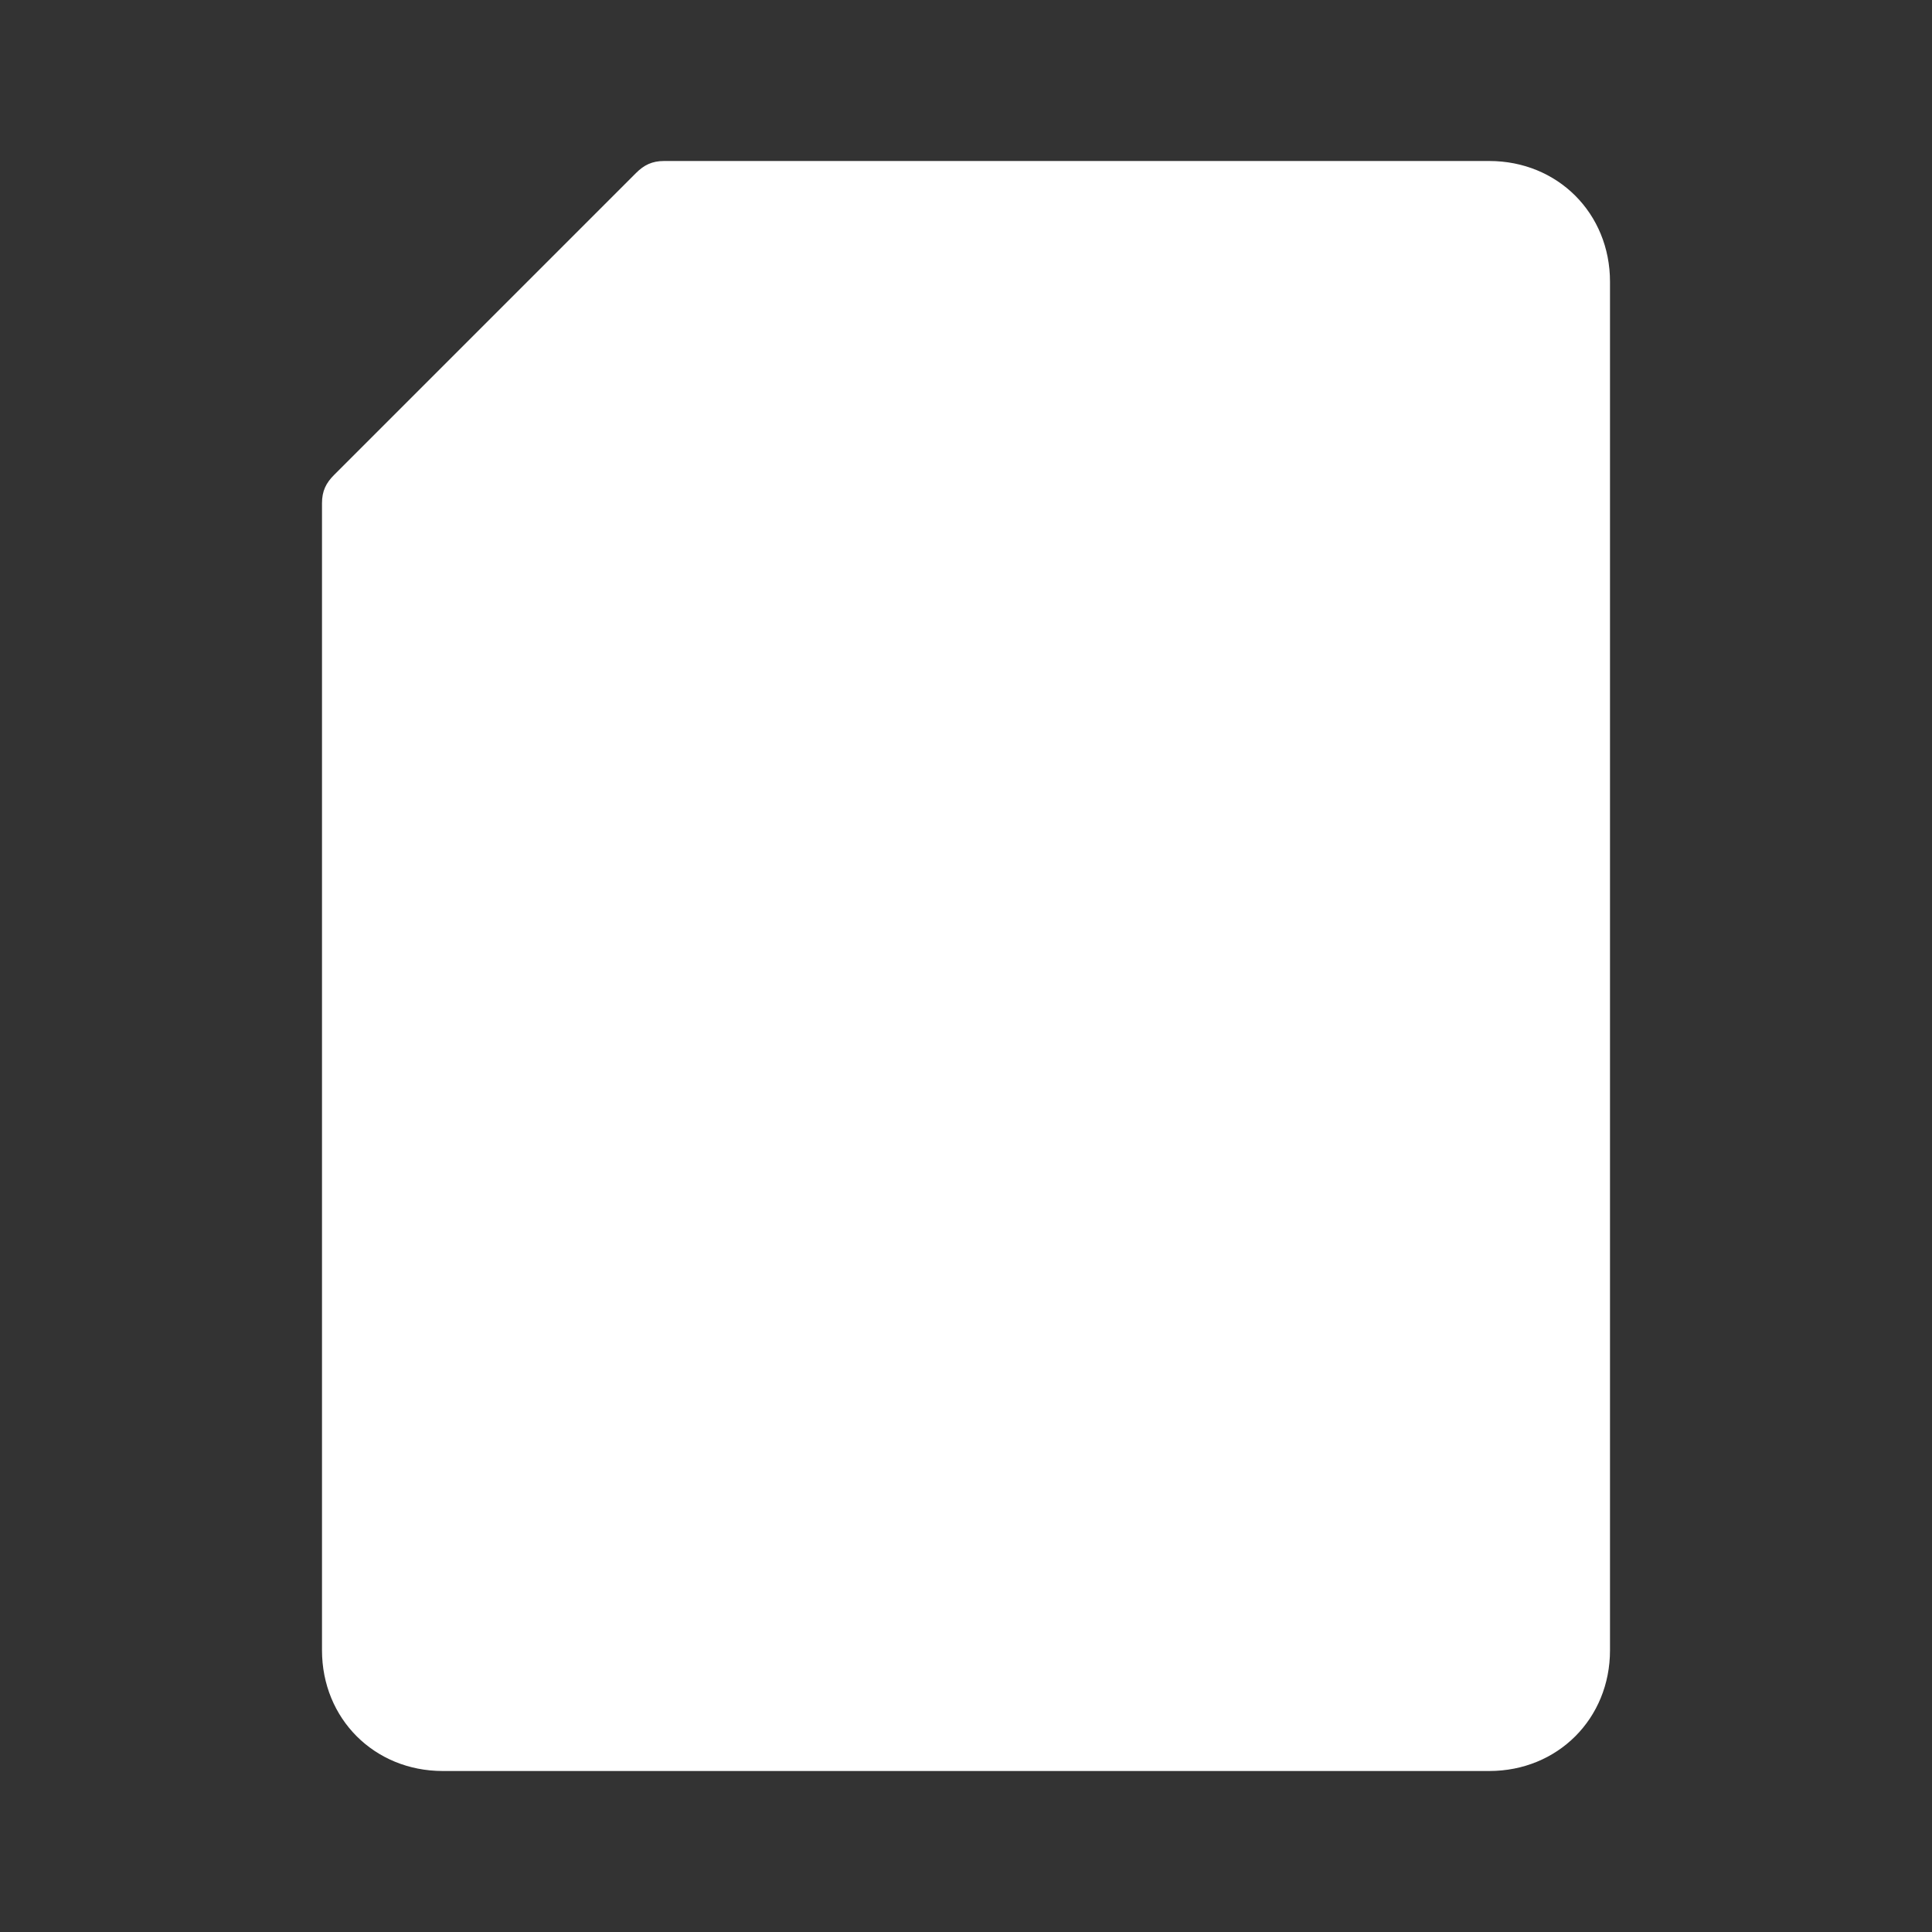 <?xml version="1.0" encoding="utf-8"?>
<!-- Generator: Adobe Illustrator 26.1.0, SVG Export Plug-In . SVG Version: 6.00 Build 0)  -->
<svg version="1.1" id="Layer_1" xmlns="http://www.w3.org/2000/svg" xmlns:xlink="http://www.w3.org/1999/xlink" x="0px" y="0px"
	 viewBox="0 0 48 48" style="enable-background:new 0 0 48 48;" xml:space="preserve">
<rect x="0" y="0" width="48" height="48" fill="#333333" stroke="none"/>
<style type="text/css">
	.st0{fill-rule:evenodd;clip-rule:evenodd;fill:#FFFFFF;}
</style>
<path class="st0" d="M16.5,4c-0.3,0-0.5,0.1-0.7,0.3l-7.5,7.5C8.1,12,8,12.2,8,12.5V41c0,1.7,1.3,3,3,3h26c1.7,0,3-1.3,3-3V7
	c0-1.7-1.3-3-3-3H16.5z"/>
<path class="st0" d="M17.5,6H37c0.6,0,1,0.4,1,1v34c0,0.6-0.4,1-1,1H11c-0.6,0-1-0.4-1-1V13.5h6.5c0.6,0,1-0.4,1-1V6z"/>
<polygon class="st0" points="15.5,11.5 11.4,11.5 15.5,7.4 "/>
<path class="st0" d="M17,18c-0.6,0-1,0.4-1,1s0.4,1,1,1h14c0.6,0,1-0.4,1-1s-0.4-1-1-1H17z"/>
<path class="st0" d="M16,25c0-0.6,0.4-1,1-1h8c0.6,0,1,0.4,1,1s-0.4,1-1,1h-8C16.4,26,16,25.6,16,25z"/>
<path class="st0" d="M17,30c-0.6,0-1,0.4-1,1s0.4,1,1,1h14c0.6,0,1-0.4,1-1s-0.4-1-1-1H17z"/>
</svg>
